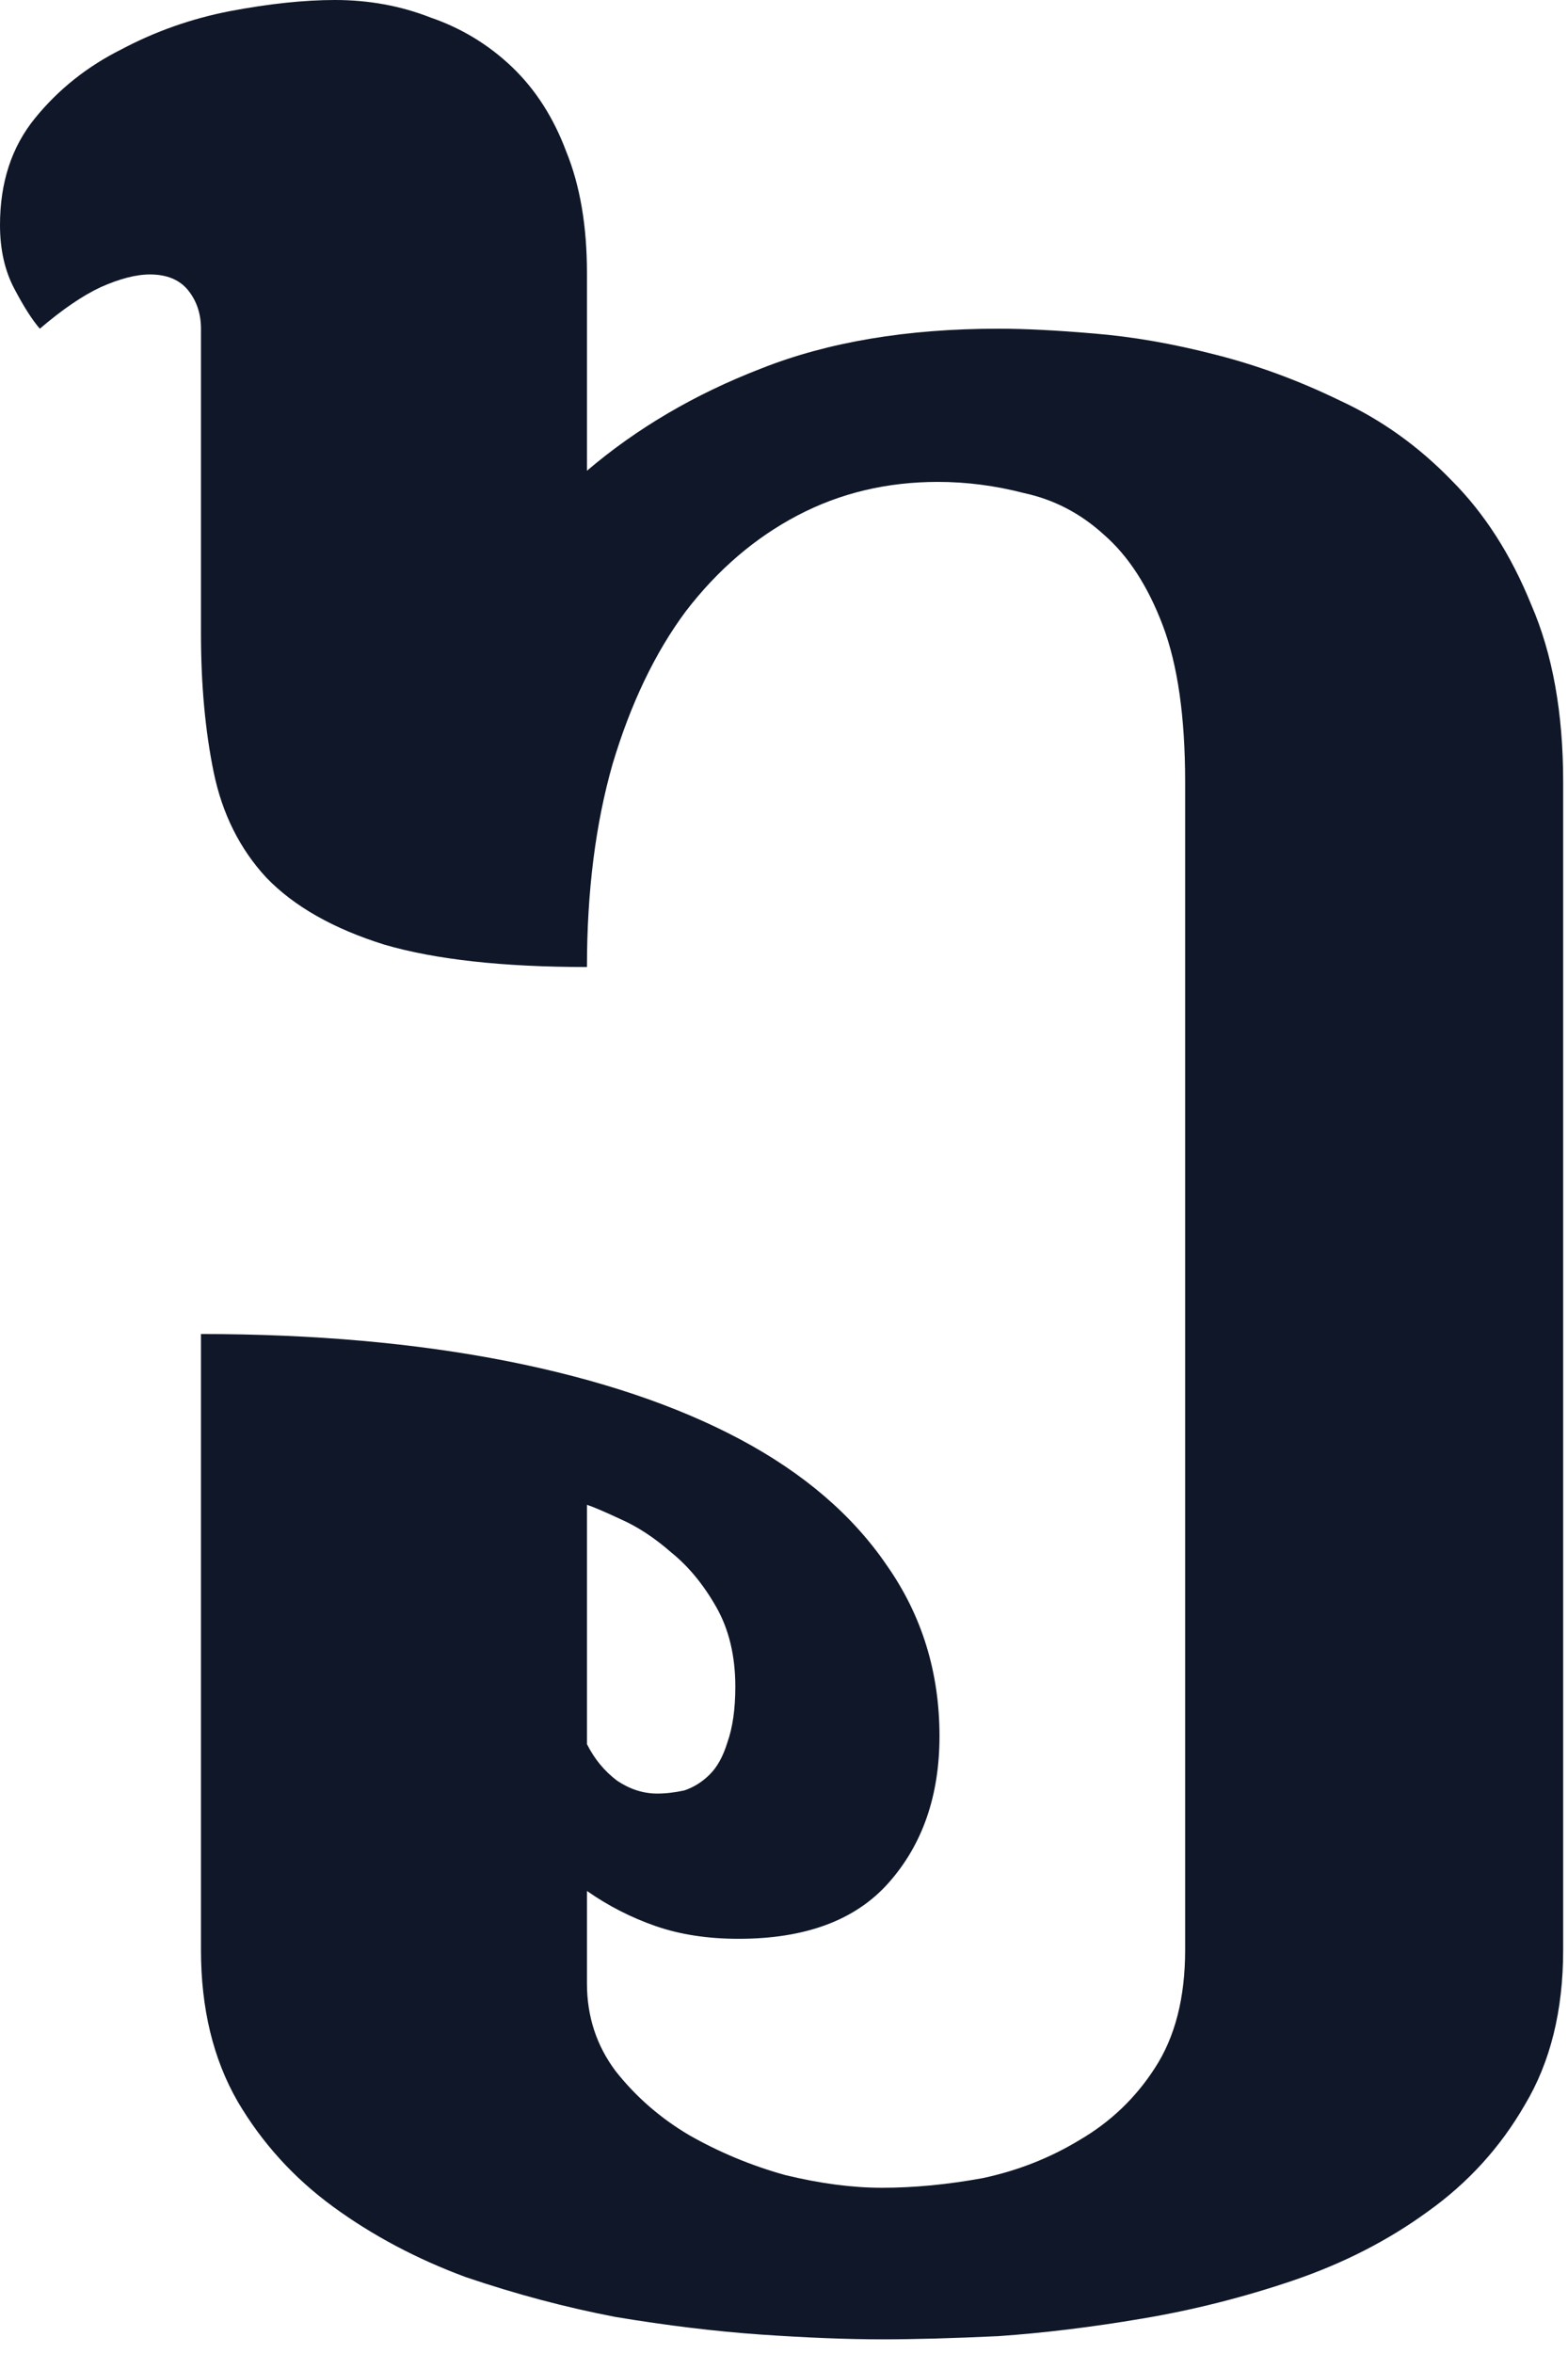 <svg width="24" height="36" viewBox="0 0 24 36" fill="none" xmlns="http://www.w3.org/2000/svg">
<path d="M10.059 27.441C10.189 27.441 10.327 27.425 10.474 27.393C10.62 27.344 10.75 27.262 10.864 27.148C10.978 27.035 11.068 26.872 11.133 26.66C11.214 26.432 11.255 26.148 11.255 25.806C11.255 25.334 11.157 24.927 10.962 24.585C10.767 24.243 10.539 23.966 10.278 23.755C10.018 23.527 9.757 23.356 9.497 23.242C9.253 23.128 9.082 23.055 8.984 23.023V26.685C9.098 26.912 9.253 27.1 9.448 27.246C9.644 27.376 9.847 27.441 10.059 27.441ZM8.984 7.202C9.749 6.551 10.636 6.03 11.646 5.64C12.671 5.233 13.883 5.029 15.283 5.029C15.69 5.029 16.178 5.054 16.748 5.103C17.334 5.151 17.944 5.257 18.579 5.42C19.23 5.583 19.873 5.819 20.508 6.128C21.143 6.421 21.712 6.828 22.217 7.349C22.721 7.853 23.128 8.488 23.438 9.253C23.763 10.002 23.926 10.905 23.926 11.963V29.834C23.926 30.762 23.73 31.551 23.34 32.202C22.965 32.853 22.469 33.398 21.851 33.838C21.248 34.277 20.565 34.627 19.8 34.888C19.035 35.148 18.262 35.343 17.48 35.474C16.715 35.604 15.983 35.693 15.283 35.742C14.583 35.775 13.989 35.791 13.501 35.791C12.98 35.791 12.362 35.767 11.646 35.718C10.946 35.669 10.205 35.579 9.424 35.449C8.659 35.303 7.894 35.099 7.129 34.839C6.38 34.562 5.705 34.204 5.103 33.765C4.5 33.325 4.012 32.788 3.638 32.153C3.263 31.502 3.076 30.729 3.076 29.834V20.41C4.801 20.41 6.364 20.549 7.764 20.825C9.163 21.102 10.352 21.501 11.328 22.021C12.305 22.542 13.053 23.185 13.574 23.95C14.111 24.715 14.38 25.586 14.38 26.562C14.38 27.474 14.12 28.223 13.599 28.809C13.094 29.378 12.329 29.663 11.304 29.663C10.832 29.663 10.409 29.598 10.034 29.468C9.66 29.338 9.31 29.159 8.984 28.931V30.347C8.984 30.851 9.131 31.299 9.424 31.689C9.733 32.08 10.107 32.406 10.547 32.666C11.003 32.926 11.491 33.13 12.012 33.276C12.549 33.407 13.045 33.472 13.501 33.472C13.989 33.472 14.502 33.423 15.039 33.325C15.576 33.211 16.073 33.016 16.528 32.739C17 32.463 17.383 32.096 17.676 31.641C17.985 31.169 18.14 30.566 18.14 29.834V11.963C18.14 10.97 18.026 10.172 17.798 9.57C17.57 8.968 17.269 8.504 16.895 8.179C16.537 7.853 16.13 7.642 15.674 7.544C15.234 7.43 14.795 7.373 14.355 7.373C13.574 7.373 12.858 7.544 12.207 7.886C11.556 8.228 10.986 8.716 10.498 9.351C10.026 9.985 9.652 10.767 9.375 11.694C9.115 12.606 8.984 13.639 8.984 14.795C7.699 14.795 6.665 14.681 5.884 14.453C5.103 14.209 4.5 13.867 4.077 13.428C3.67 12.988 3.402 12.451 3.271 11.816C3.141 11.182 3.076 10.474 3.076 9.692V5.029C3.076 4.801 3.011 4.606 2.881 4.443C2.751 4.281 2.555 4.199 2.295 4.199C2.083 4.199 1.831 4.264 1.538 4.395C1.261 4.525 0.952 4.736 0.61 5.029C0.496 4.899 0.366 4.696 0.22 4.419C0.073 4.142 0 3.817 0 3.442C0 2.791 0.179 2.246 0.537 1.807C0.895 1.367 1.335 1.017 1.855 0.757C2.376 0.48 2.93 0.285 3.516 0.171C4.118 0.057 4.655 0 5.127 0C5.648 0 6.136 0.09 6.592 0.269C7.064 0.431 7.479 0.684 7.837 1.025C8.195 1.367 8.472 1.798 8.667 2.319C8.879 2.84 8.984 3.459 8.984 4.175V7.202Z" fill="#0F1729"/>
</svg>
